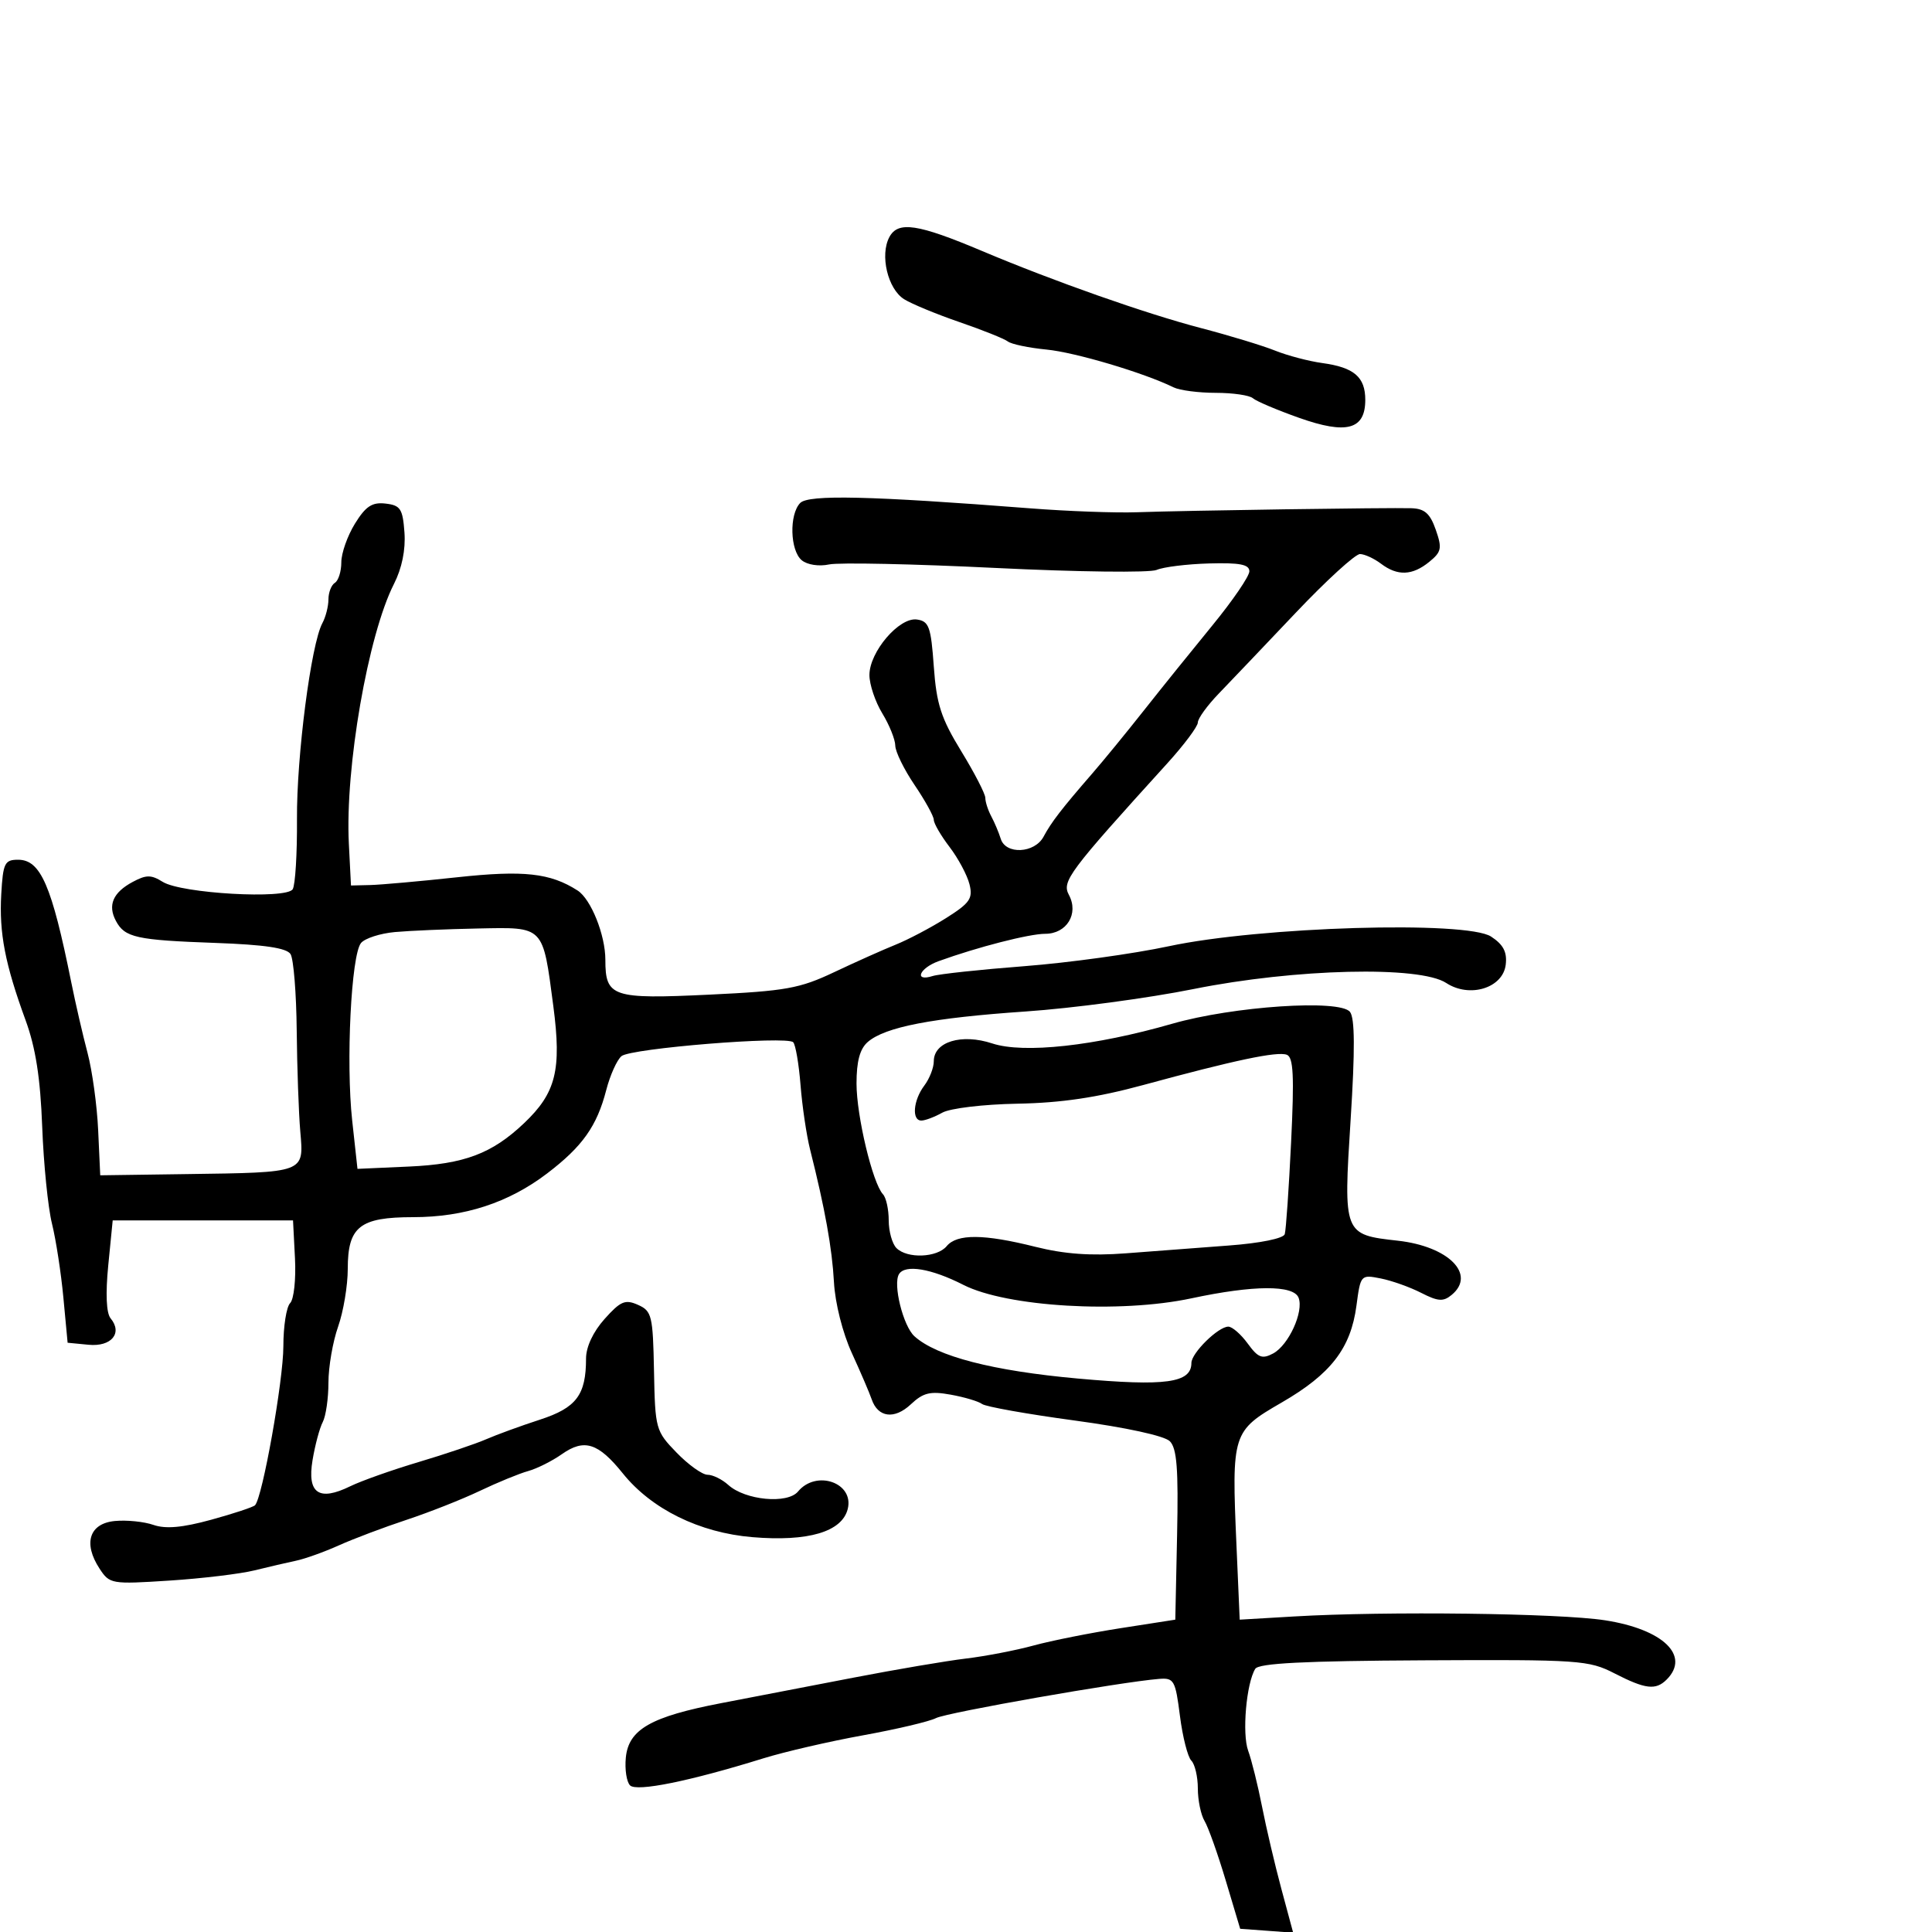 <svg xmlns="http://www.w3.org/2000/svg" width="300" height="300" viewBox="0 0 300 300" version="1.1">
	<path d="M 138.101 36.812 C 136.602 39.613, 137.847 44.866, 140.389 46.460 C 141.550 47.189, 145.425 48.790, 149 50.019 C 152.575 51.247, 155.950 52.600, 156.500 53.024 C 157.050 53.448, 159.750 54.013, 162.500 54.280 C 166.968 54.714, 177.596 57.874, 182.236 60.149 C 183.191 60.617, 186.139 61, 188.786 61 C 191.434 61, 194.028 61.377, 194.550 61.838 C 195.073 62.299, 198.303 63.670, 201.729 64.884 C 209.109 67.500, 212 66.712, 212 62.087 C 212 58.543, 210.259 57.051, 205.339 56.377 C 203.228 56.088, 199.925 55.218, 198 54.445 C 196.075 53.672, 190.923 52.104, 186.550 50.961 C 177.937 48.710, 163.630 43.674, 152.500 38.976 C 142.495 34.753, 139.448 34.295, 138.101 36.812 M 124.250 78.108 C 122.525 79.891, 122.679 85.489, 124.494 86.995 C 125.351 87.706, 127.165 87.984, 128.744 87.646 C 130.260 87.322, 141.896 87.568, 154.603 88.192 C 167.309 88.816, 178.559 88.954, 179.603 88.497 C 180.646 88.041, 184.313 87.588, 187.750 87.492 C 192.514 87.358, 194 87.648, 194 88.712 C 194 89.479, 191.412 93.264, 188.250 97.122 C 185.088 100.981, 180.304 106.919, 177.620 110.319 C 174.936 113.719, 171.336 118.117, 169.620 120.093 C 164.846 125.592, 163.255 127.655, 162.042 129.921 C 160.654 132.514, 156.165 132.737, 155.396 130.250 C 155.098 129.287, 154.437 127.719, 153.927 126.764 C 153.417 125.809, 153 124.517, 153 123.894 C 153 123.271, 151.313 120.003, 149.250 116.631 C 146.124 111.520, 145.417 109.335, 145 103.500 C 144.559 97.322, 144.251 96.465, 142.383 96.198 C 139.630 95.805, 134.999 101.221, 135.004 104.827 C 135.006 106.297, 135.906 108.973, 137.004 110.774 C 138.102 112.575, 139.008 114.825, 139.018 115.774 C 139.028 116.723, 140.378 119.480, 142.018 121.900 C 143.658 124.321, 145 126.753, 145 127.306 C 145 127.859, 146.101 129.755, 147.447 131.519 C 148.792 133.283, 150.183 135.882, 150.538 137.293 C 151.096 139.518, 150.612 140.220, 146.911 142.556 C 144.561 144.039, 141.033 145.900, 139.070 146.691 C 137.106 147.482, 132.800 149.408, 129.500 150.971 C 124.176 153.492, 121.995 153.884, 110.153 154.448 C 95.054 155.167, 94 154.814, 94 149.031 C 94 145.182, 91.766 139.613, 89.687 138.278 C 85.453 135.560, 81.324 135.105, 71.024 136.218 C 65.236 136.843, 59.150 137.388, 57.500 137.428 L 54.500 137.500 54.169 131 C 53.569 119.202, 57.145 98.604, 61.169 90.684 C 62.412 88.238, 62.999 85.364, 62.804 82.684 C 62.536 79.001, 62.184 78.463, 59.866 78.195 C 57.783 77.953, 56.788 78.607, 55.116 81.313 C 53.952 83.196, 53 85.894, 53 87.309 C 53 88.724, 52.550 90.160, 52 90.500 C 51.450 90.840, 51 91.998, 51 93.073 C 51 94.148, 50.576 95.809, 50.058 96.764 C 48.306 99.991, 46.045 117.438, 46.114 127.198 C 46.151 132.533, 45.853 137.429, 45.451 138.079 C 44.468 139.670, 28.168 138.747, 25.268 136.935 C 23.476 135.816, 22.711 135.816, 20.615 136.939 C 17.539 138.585, 16.691 140.554, 18.003 143.005 C 19.385 145.587, 21.145 145.976, 33.467 146.418 C 41.084 146.691, 44.513 147.202, 45.115 148.153 C 45.585 148.894, 46.016 154.225, 46.073 160 C 46.131 165.775, 46.381 172.849, 46.631 175.720 C 47.189 182.159, 47.467 182.056, 28.961 182.313 L 15.564 182.500 15.243 175.500 C 15.067 171.650, 14.325 166.250, 13.595 163.500 C 12.864 160.750, 11.723 155.800, 11.059 152.500 C 8.038 137.495, 6.304 133.500, 2.813 133.500 C 0.721 133.500, 0.471 134.013, 0.194 138.866 C -0.149 144.873, 0.785 149.705, 3.980 158.443 C 5.534 162.692, 6.267 167.393, 6.552 174.943 C 6.772 180.749, 7.454 187.525, 8.069 190 C 8.684 192.475, 9.482 197.650, 9.843 201.500 L 10.500 208.500 13.757 208.814 C 17.293 209.155, 19.080 207.007, 17.173 204.709 C 16.507 203.906, 16.375 200.890, 16.811 196.471 L 17.500 189.500 31.500 189.500 L 45.500 189.500 45.804 195.396 C 45.972 198.638, 45.634 201.766, 45.054 202.346 C 44.474 202.926, 44 205.942, 44 209.048 C 44 214.357, 40.750 232.584, 39.597 233.736 C 39.307 234.026, 36.242 235.040, 32.785 235.988 C 28.326 237.212, 25.725 237.444, 23.831 236.787 C 22.364 236.278, 19.664 236.005, 17.831 236.181 C 13.869 236.560, 12.880 239.641, 15.456 243.573 C 17.026 245.970, 17.296 246.016, 26.283 245.435 C 31.352 245.108, 37.300 244.395, 39.500 243.851 C 41.700 243.307, 44.625 242.627, 46 242.339 C 47.375 242.051, 50.359 240.980, 52.632 239.958 C 54.904 238.937, 59.629 237.154, 63.132 235.997 C 66.634 234.839, 71.750 232.819, 74.500 231.507 C 77.250 230.195, 80.625 228.810, 82 228.430 C 83.375 228.049, 85.737 226.866, 87.249 225.801 C 90.723 223.354, 92.892 224.038, 96.705 228.782 C 101.168 234.336, 108.610 238, 116.828 238.689 C 125.495 239.415, 130.745 237.865, 131.636 234.315 C 132.657 230.246, 126.759 228.175, 123.914 231.604 C 122.275 233.579, 115.720 232.962, 113.094 230.585 C 112.131 229.713, 110.679 229, 109.867 229 C 109.056 229, 106.894 227.454, 105.062 225.564 C 101.812 222.211, 101.727 221.902, 101.553 212.887 C 101.387 204.283, 101.216 203.576, 99.067 202.617 C 97.081 201.730, 96.357 202.036, 93.879 204.809 C 92.100 206.800, 91 209.147, 91 210.951 C 91 216.617, 89.496 218.608, 83.828 220.447 C 80.898 221.398, 77.150 222.764, 75.500 223.483 C 73.850 224.203, 69.125 225.798, 65 227.027 C 60.875 228.257, 56.096 229.950, 54.381 230.789 C 49.518 233.167, 47.676 231.895, 48.529 226.748 C 48.916 224.412, 49.630 221.742, 50.116 220.816 C 50.602 219.889, 51 217.133, 51 214.691 C 51 212.249, 51.675 208.338, 52.500 206 C 53.325 203.662, 54 199.625, 54 197.029 C 54 190.472, 55.861 189, 64.151 189 C 72.126 189, 78.978 186.765, 84.957 182.211 C 90.442 178.034, 92.688 174.869, 94.132 169.280 C 94.732 166.959, 95.800 164.581, 96.507 163.994 C 97.970 162.780, 122.148 160.823, 123.166 161.837 C 123.532 162.202, 124.046 165.200, 124.308 168.500 C 124.569 171.800, 125.237 176.300, 125.791 178.500 C 128.105 187.690, 129.208 193.822, 129.498 199.107 C 129.677 202.358, 130.843 206.979, 132.276 210.107 C 133.635 213.073, 135.018 216.298, 135.350 217.273 C 136.322 220.123, 138.887 220.455, 141.436 218.060 C 143.364 216.249, 144.445 215.988, 147.636 216.564 C 149.761 216.947, 151.950 217.600, 152.500 218.014 C 153.050 218.429, 159.517 219.582, 166.872 220.577 C 174.839 221.655, 180.812 222.954, 181.650 223.793 C 182.747 224.890, 182.995 228.095, 182.778 238.350 L 182.500 251.500 174 252.823 C 169.325 253.551, 163.250 254.761, 160.500 255.513 C 157.750 256.265, 153.025 257.176, 150 257.537 C 146.975 257.898, 139.100 259.236, 132.500 260.510 C 125.900 261.785, 116.684 263.560, 112.020 264.456 C 101.065 266.560, 97.603 268.535, 97.177 272.926 C 97 274.756, 97.295 276.695, 97.834 277.234 C 98.857 278.257, 107.087 276.589, 118.500 273.045 C 121.800 272.021, 128.775 270.408, 134 269.461 C 139.225 268.514, 144.328 267.311, 145.341 266.786 C 147.012 265.920, 174.032 261.171, 179.982 260.698 C 182.294 260.514, 182.516 260.908, 183.220 266.437 C 183.635 269.703, 184.431 272.831, 184.987 273.387 C 185.544 273.944, 186 275.891, 186 277.714 C 186 279.536, 186.470 281.809, 187.044 282.764 C 187.618 283.719, 189.097 287.875, 190.331 292 L 192.574 299.500 196.688 299.803 L 200.801 300.105 198.970 293.303 C 197.963 289.561, 196.610 283.800, 195.963 280.500 C 195.315 277.200, 194.349 273.310, 193.816 271.856 C 192.846 269.213, 193.523 261.391, 194.916 259.135 C 195.455 258.265, 202.556 257.906, 221.078 257.813 C 245.286 257.692, 246.701 257.789, 250.702 259.843 C 255.500 262.306, 257.104 262.496, 258.800 260.800 C 262.509 257.091, 258.242 252.991, 249.220 251.597 C 242.096 250.497, 215.213 250.164, 201 251 L 192.500 251.500 192 240 C 191.240 222.527, 191.335 222.227, 199.014 217.785 C 206.661 213.362, 209.751 209.359, 210.629 202.738 C 211.264 197.953, 211.304 197.907, 214.385 198.514 C 216.098 198.852, 218.928 199.858, 220.673 200.750 C 223.308 202.097, 224.114 202.150, 225.423 201.064 C 229.256 197.883, 224.928 193.533, 217.060 192.656 C 208.608 191.714, 208.592 191.673, 209.726 173.840 C 210.414 163.028, 210.384 158.095, 209.626 157.127 C 208.067 155.136, 191.480 156.244, 182 158.972 C 170.001 162.425, 158.949 163.633, 154.077 162.025 C 149.309 160.452, 145 161.763, 145 164.787 C 145 165.794, 144.339 167.491, 143.532 168.559 C 141.809 170.836, 141.538 174, 143.066 174 C 143.652 174, 145.114 173.449, 146.316 172.776 C 147.535 172.093, 152.698 171.476, 158 171.380 C 164.787 171.257, 170.356 170.430, 177.500 168.487 C 191.727 164.616, 198.304 163.229, 199.809 163.780 C 200.841 164.158, 200.983 167.030, 200.481 177.379 C 200.132 184.596, 199.688 191.013, 199.496 191.641 C 199.292 192.307, 195.681 193.040, 190.823 193.402 C 186.245 193.743, 179.047 194.289, 174.826 194.614 C 169.391 195.032, 165.286 194.737, 160.762 193.602 C 152.779 191.600, 148.602 191.569, 147 193.500 C 145.508 195.298, 140.876 195.476, 139.200 193.800 C 138.540 193.140, 138 191.205, 138 189.500 C 138 187.795, 137.600 185.973, 137.111 185.450 C 135.497 183.726, 133 173.280, 133 168.251 C 133 164.789, 133.524 162.857, 134.750 161.796 C 137.442 159.467, 144.751 158.055, 159.254 157.063 C 166.539 156.565, 178.274 154.997, 185.331 153.578 C 201.135 150.402, 220.450 149.938, 224.567 152.636 C 228.210 155.023, 233.385 153.424, 233.810 149.781 C 234.039 147.827, 233.438 146.678, 231.537 145.432 C 227.725 142.935, 195.666 143.893, 181.500 146.929 C 176 148.107, 165.905 149.501, 159.066 150.027 C 152.227 150.552, 145.814 151.242, 144.816 151.559 C 141.871 152.493, 142.743 150.336, 145.750 149.248 C 151.806 147.056, 159.819 145, 162.303 145 C 165.642 145, 167.544 141.885, 165.984 138.971 C 164.851 136.853, 165.903 135.445, 181.250 118.539 C 183.863 115.661, 186 112.803, 186 112.187 C 186 111.571, 187.463 109.551, 189.250 107.699 C 191.037 105.847, 196.409 100.207, 201.186 95.166 C 205.963 90.125, 210.463 86.014, 211.186 86.032 C 211.909 86.049, 213.374 86.724, 214.441 87.532 C 217.006 89.472, 219.305 89.385, 221.929 87.250 C 223.837 85.698, 223.951 85.133, 222.942 82.250 C 222.059 79.727, 221.211 78.981, 219.152 78.916 C 215.718 78.807, 184.292 79.268, 176.500 79.542 C 173.200 79.658, 165.775 79.385, 160 78.936 C 135.053 76.998, 125.537 76.777, 124.250 78.108 M 61.328 144.728 C 59.033 144.937, 56.662 145.702, 56.059 146.429 C 54.532 148.269, 53.701 164.979, 54.688 174 L 55.509 181.500 63.505 181.142 C 72.089 180.757, 76.383 179.142, 81.361 174.424 C 86.336 169.710, 87.226 166.152, 85.917 156.207 C 84.265 143.660, 84.564 143.967, 74.215 144.175 C 69.422 144.271, 63.623 144.520, 61.328 144.728 M 139.597 197.844 C 138.625 199.416, 140.238 205.905, 141.996 207.497 C 145.441 210.614, 154.162 212.870, 167.375 214.061 C 181.016 215.291, 185 214.744, 185 211.639 C 185 210.099, 189.166 206, 190.731 206 C 191.337 206, 192.694 207.182, 193.746 208.626 C 195.355 210.834, 195.983 211.079, 197.693 210.165 C 200.096 208.878, 202.474 203.677, 201.645 201.518 C 200.873 199.505, 194.675 199.537, 185 201.604 C 173.879 203.981, 156.316 202.942, 149.581 199.508 C 144.608 196.973, 140.553 196.297, 139.597 197.844" stroke="none" fill="black" fill-rule="evenodd"/>
</svg>